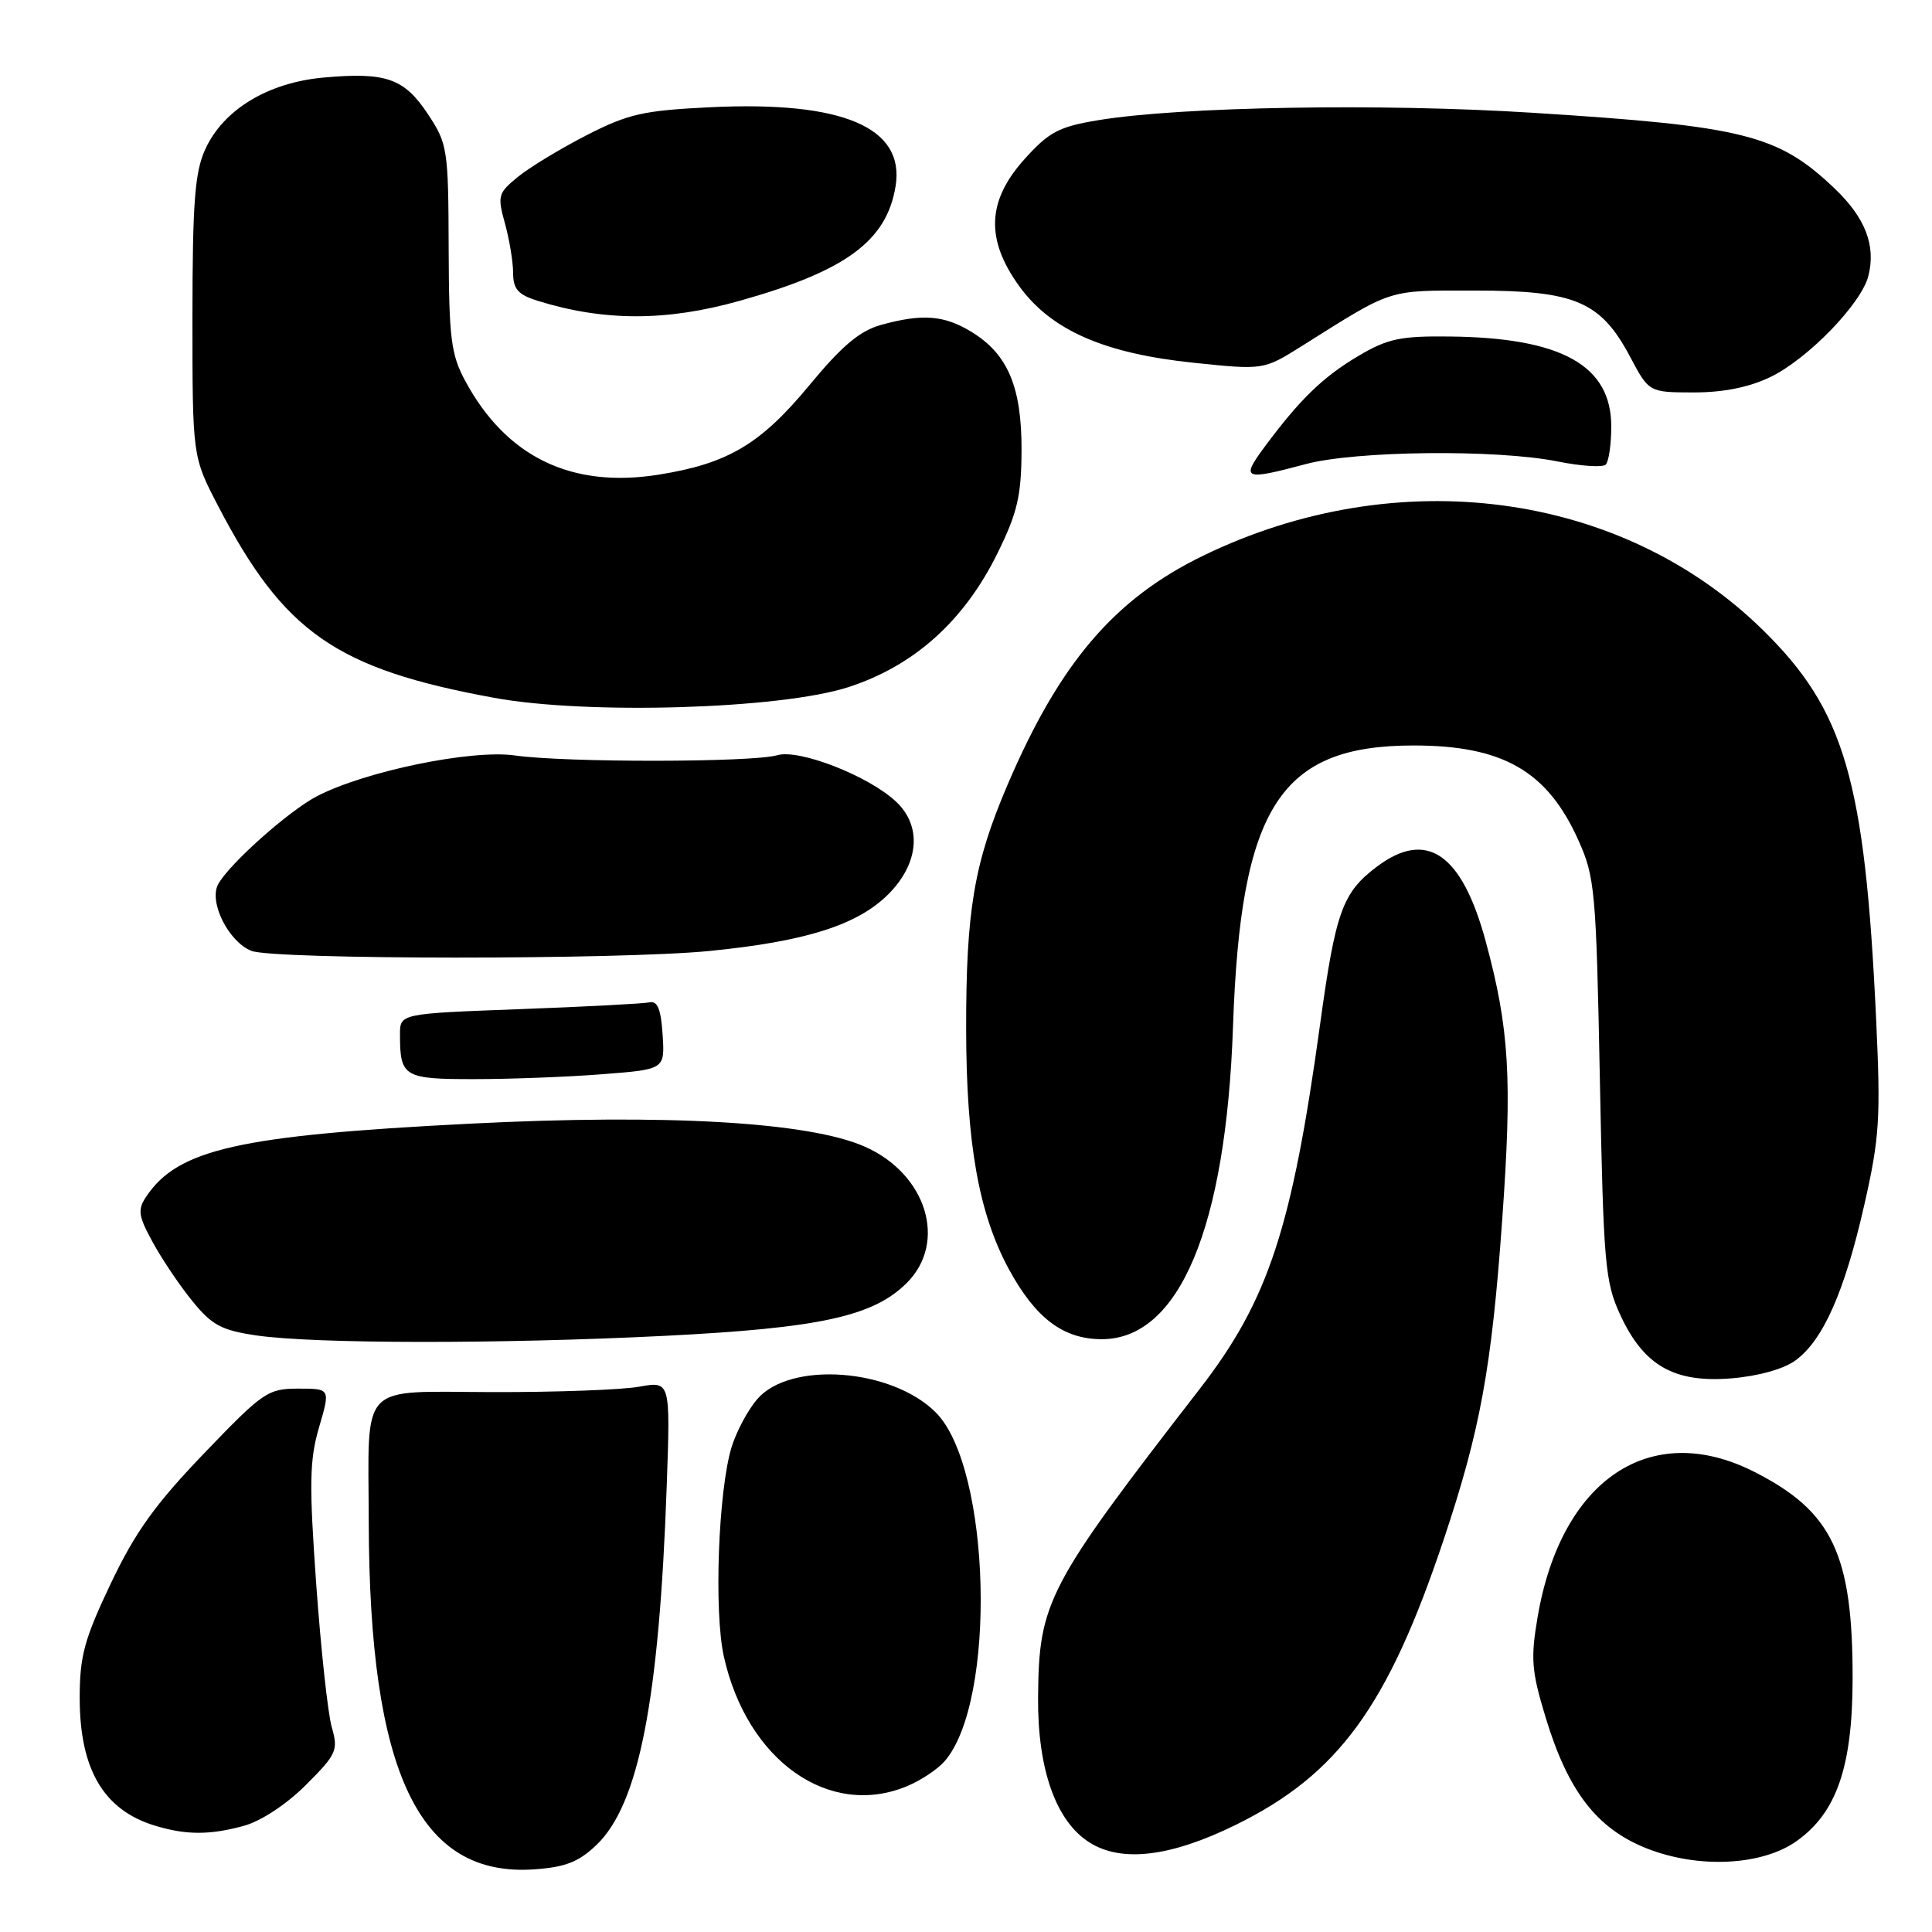 <?xml version="1.0" encoding="UTF-8" standalone="no"?>
<!DOCTYPE svg PUBLIC "-//W3C//DTD SVG 1.1//EN" "http://www.w3.org/Graphics/SVG/1.1/DTD/svg11.dtd" >
<svg xmlns="http://www.w3.org/2000/svg" xmlns:xlink="http://www.w3.org/1999/xlink" version="1.1" viewBox="0 0 256 256">
 <g >
 <path fill="currentColor"
d=" M 79.04 244.46 C 84.66 239.08 87.35 225.29 88.35 196.75 C 88.83 183.00 88.83 183.00 84.67 183.75 C 82.37 184.16 73.66 184.48 65.30 184.46 C 47.34 184.42 48.82 182.87 48.86 201.69 C 48.94 234.94 55.52 248.76 70.77 247.70 C 74.92 247.41 76.68 246.72 79.04 244.46 Z  M 238.08 243.94 C 243.36 240.18 245.46 234.11 245.48 222.50 C 245.51 205.95 242.81 200.27 232.42 195.01 C 218.72 188.08 206.87 196.02 203.75 214.22 C 202.80 219.79 202.93 221.41 204.81 227.59 C 207.78 237.37 211.59 242.30 218.19 244.92 C 225.05 247.63 233.48 247.22 238.08 243.94 Z  M 163.77 241.79 C 177.34 235.11 183.90 226.12 191.30 203.99 C 196.14 189.54 197.65 181.27 199.05 161.62 C 200.39 142.93 200.00 136.33 196.88 124.79 C 193.72 113.09 189.05 109.86 182.44 114.84 C 177.88 118.27 176.97 120.80 174.92 135.72 C 171.19 162.79 168.05 172.31 159.00 184.00 C 138.67 210.27 137.65 212.22 137.55 225.00 C 137.49 234.48 139.93 241.35 144.37 244.14 C 148.63 246.83 155.14 246.04 163.77 241.79 Z  M 32.35 241.92 C 34.60 241.30 38.02 239.04 40.55 236.50 C 44.61 232.44 44.84 231.93 43.96 228.86 C 43.44 227.05 42.52 218.52 41.90 209.90 C 40.95 196.57 41.01 193.46 42.28 189.11 C 43.78 184.00 43.78 184.00 39.53 184.00 C 35.49 184.00 34.85 184.44 27.03 192.59 C 20.55 199.34 17.91 203.02 14.67 209.84 C 11.16 217.23 10.56 219.45 10.56 225.00 C 10.57 234.45 13.72 239.82 20.50 241.90 C 24.64 243.17 27.83 243.17 32.35 241.92 Z  M 120.28 236.64 C 122.05 235.89 124.24 234.43 125.15 233.39 C 132.10 225.46 131.32 194.47 123.99 187.15 C 118.15 181.31 104.71 180.31 100.33 185.40 C 99.10 186.83 97.57 189.69 96.94 191.75 C 95.18 197.49 94.58 213.56 95.92 219.52 C 99.01 233.35 109.93 241.02 120.28 236.64 Z  M 237.90 180.27 C 241.57 177.60 244.42 171.16 247.03 159.65 C 249.05 150.76 249.21 148.17 248.60 135.11 C 247.12 103.34 244.44 94.12 233.58 83.47 C 214.83 65.08 185.13 61.14 159.41 73.64 C 147.67 79.34 140.42 87.83 133.51 103.98 C 129.06 114.37 128.00 120.66 128.02 136.43 C 128.04 151.54 129.70 160.85 133.70 168.21 C 137.23 174.69 140.91 177.45 145.99 177.45 C 156.26 177.45 162.46 162.68 163.38 136.00 C 164.39 106.90 169.61 98.78 187.31 98.78 C 199.14 98.78 205.03 102.16 209.15 111.35 C 211.34 116.20 211.50 118.04 211.99 143.00 C 212.47 167.49 212.67 169.86 214.69 174.22 C 217.79 180.95 221.83 183.26 229.40 182.64 C 232.96 182.35 236.34 181.41 237.90 180.27 Z  M 88.00 177.01 C 108.63 175.98 115.72 174.43 120.16 169.99 C 125.56 164.59 122.78 155.56 114.60 151.94 C 107.19 148.66 88.30 147.57 62.13 148.90 C 31.63 150.45 23.55 152.28 19.36 158.58 C 18.21 160.31 18.33 161.14 20.27 164.66 C 21.49 166.90 23.86 170.41 25.53 172.45 C 28.10 175.61 29.38 176.28 34.03 176.96 C 41.73 178.07 66.22 178.10 88.00 177.01 Z  M 79.80 142.34 C 88.10 141.70 88.10 141.70 87.80 137.10 C 87.58 133.70 87.12 132.58 86.05 132.82 C 85.25 132.99 77.49 133.40 68.80 133.72 C 53.00 134.31 53.00 134.31 53.00 137.07 C 53.00 142.70 53.50 143.00 62.86 142.99 C 67.61 142.99 75.23 142.70 79.80 142.34 Z  M 94.00 126.01 C 106.75 124.75 113.63 122.57 117.70 118.50 C 121.78 114.42 122.20 109.48 118.74 106.23 C 115.12 102.82 105.90 99.22 103.00 100.07 C 99.70 101.03 74.94 101.06 68.21 100.10 C 62.48 99.29 48.42 102.18 42.02 105.49 C 38.29 107.42 30.33 114.51 28.90 117.18 C 27.65 119.52 30.27 124.77 33.30 125.99 C 36.25 127.17 82.05 127.19 94.00 126.01 Z  M 112.38 91.06 C 121.11 88.24 127.75 82.29 132.17 73.31 C 134.81 67.95 135.33 65.72 135.36 59.70 C 135.39 51.28 133.55 46.91 128.70 43.96 C 125.09 41.76 122.20 41.54 116.75 43.05 C 113.92 43.84 111.57 45.81 107.25 51.04 C 100.76 58.88 96.46 61.43 87.25 62.90 C 75.71 64.73 67.10 60.56 61.66 50.50 C 59.76 46.97 59.49 44.89 59.45 32.86 C 59.41 19.74 59.30 19.05 56.70 15.12 C 53.55 10.37 51.15 9.53 42.84 10.28 C 35.48 10.95 29.56 14.55 27.18 19.82 C 25.81 22.83 25.51 26.88 25.50 42.00 C 25.50 60.50 25.50 60.50 28.88 67.00 C 37.63 83.83 44.54 88.63 65.50 92.47 C 77.84 94.73 103.39 93.96 112.38 91.06 Z  M 173.00 61.50 C 179.63 59.72 198.28 59.52 206.36 61.14 C 209.49 61.77 212.37 61.96 212.77 61.56 C 213.17 61.16 213.50 58.88 213.50 56.50 C 213.50 48.42 206.92 44.75 192.13 44.59 C 185.57 44.51 183.87 44.87 180.00 47.16 C 175.30 49.94 172.20 52.95 167.54 59.25 C 164.38 63.51 164.83 63.69 173.00 61.50 Z  M 234.60 49.95 C 239.56 47.55 246.65 40.23 247.57 36.56 C 248.59 32.53 247.16 28.84 243.08 24.96 C 235.58 17.83 231.12 16.71 203.03 14.94 C 182.99 13.67 156.34 14.13 145.50 15.93 C 140.30 16.79 139.00 17.48 135.75 21.09 C 130.78 26.61 130.57 31.73 135.07 37.94 C 139.29 43.76 146.32 46.84 158.18 48.07 C 167.43 49.03 167.43 49.03 172.47 45.87 C 184.75 38.15 183.65 38.50 195.50 38.50 C 208.73 38.50 212.11 39.95 216.00 47.28 C 218.50 51.99 218.50 51.99 224.43 52.00 C 228.38 52.00 231.79 51.31 234.60 49.95 Z  M 97.94 39.88 C 112.05 35.93 117.49 31.95 118.67 24.67 C 119.93 16.88 111.68 13.36 94.10 14.21 C 85.25 14.64 83.25 15.09 77.76 17.90 C 74.31 19.67 70.22 22.14 68.66 23.41 C 65.99 25.58 65.89 25.94 66.91 29.61 C 67.50 31.75 67.99 34.70 67.99 36.17 C 68.00 38.31 68.65 39.05 71.25 39.86 C 79.99 42.58 88.28 42.59 97.94 39.88 Z "/>
</g>
</svg>